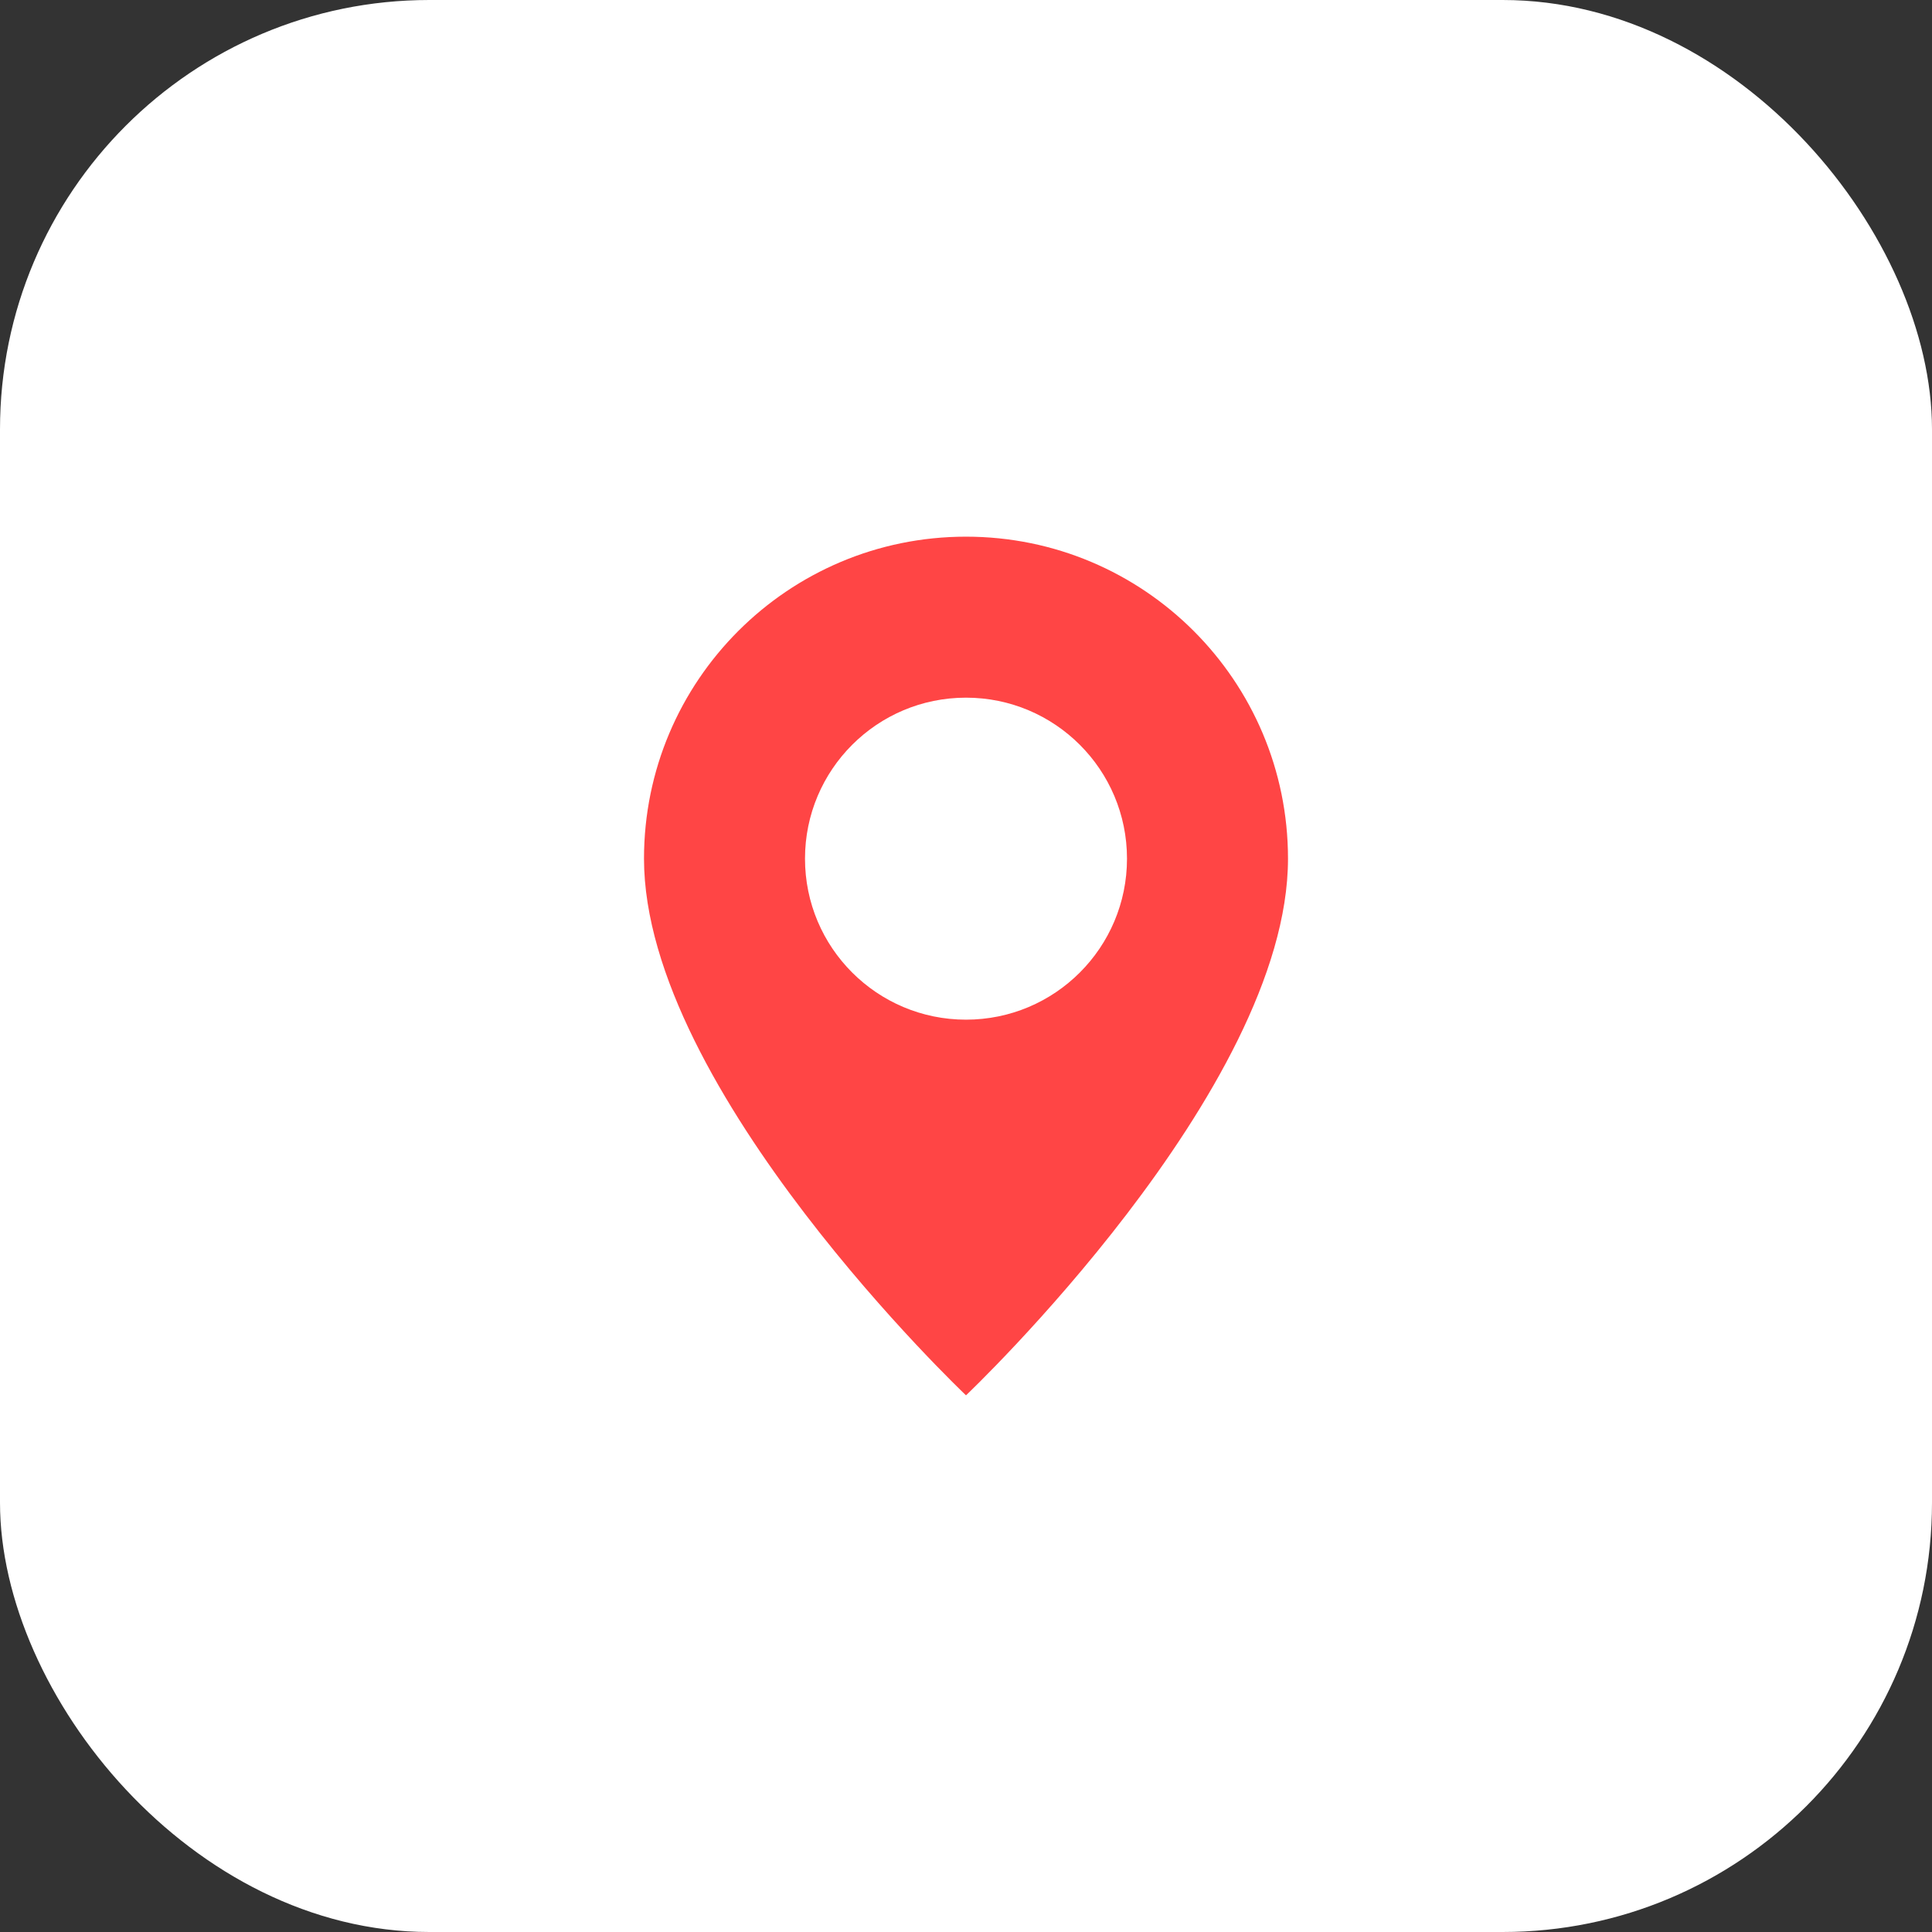<svg width="36" height="36" viewBox="0 0 36 36" fill="none" xmlns="http://www.w3.org/2000/svg">
<rect x="0" y="0" width="36" height="36" fill="#333333" stroke="none"/>
<rect width="36" height="36" rx="8" fill="white"/>
<path d="M18 26C18 26 24 20.314 24 16C24 12.686 21.314 10 18 10C14.686 10 12 12.686 12 16C12 20.314 18 26 18 26ZM18 19C16.343 19 15 17.657 15 16C15 14.343 16.343 13 18 13C19.657 13 21 14.343 21 16C21 17.657 19.657 19 18 19Z" fill="#FF4545"/>
</svg>
